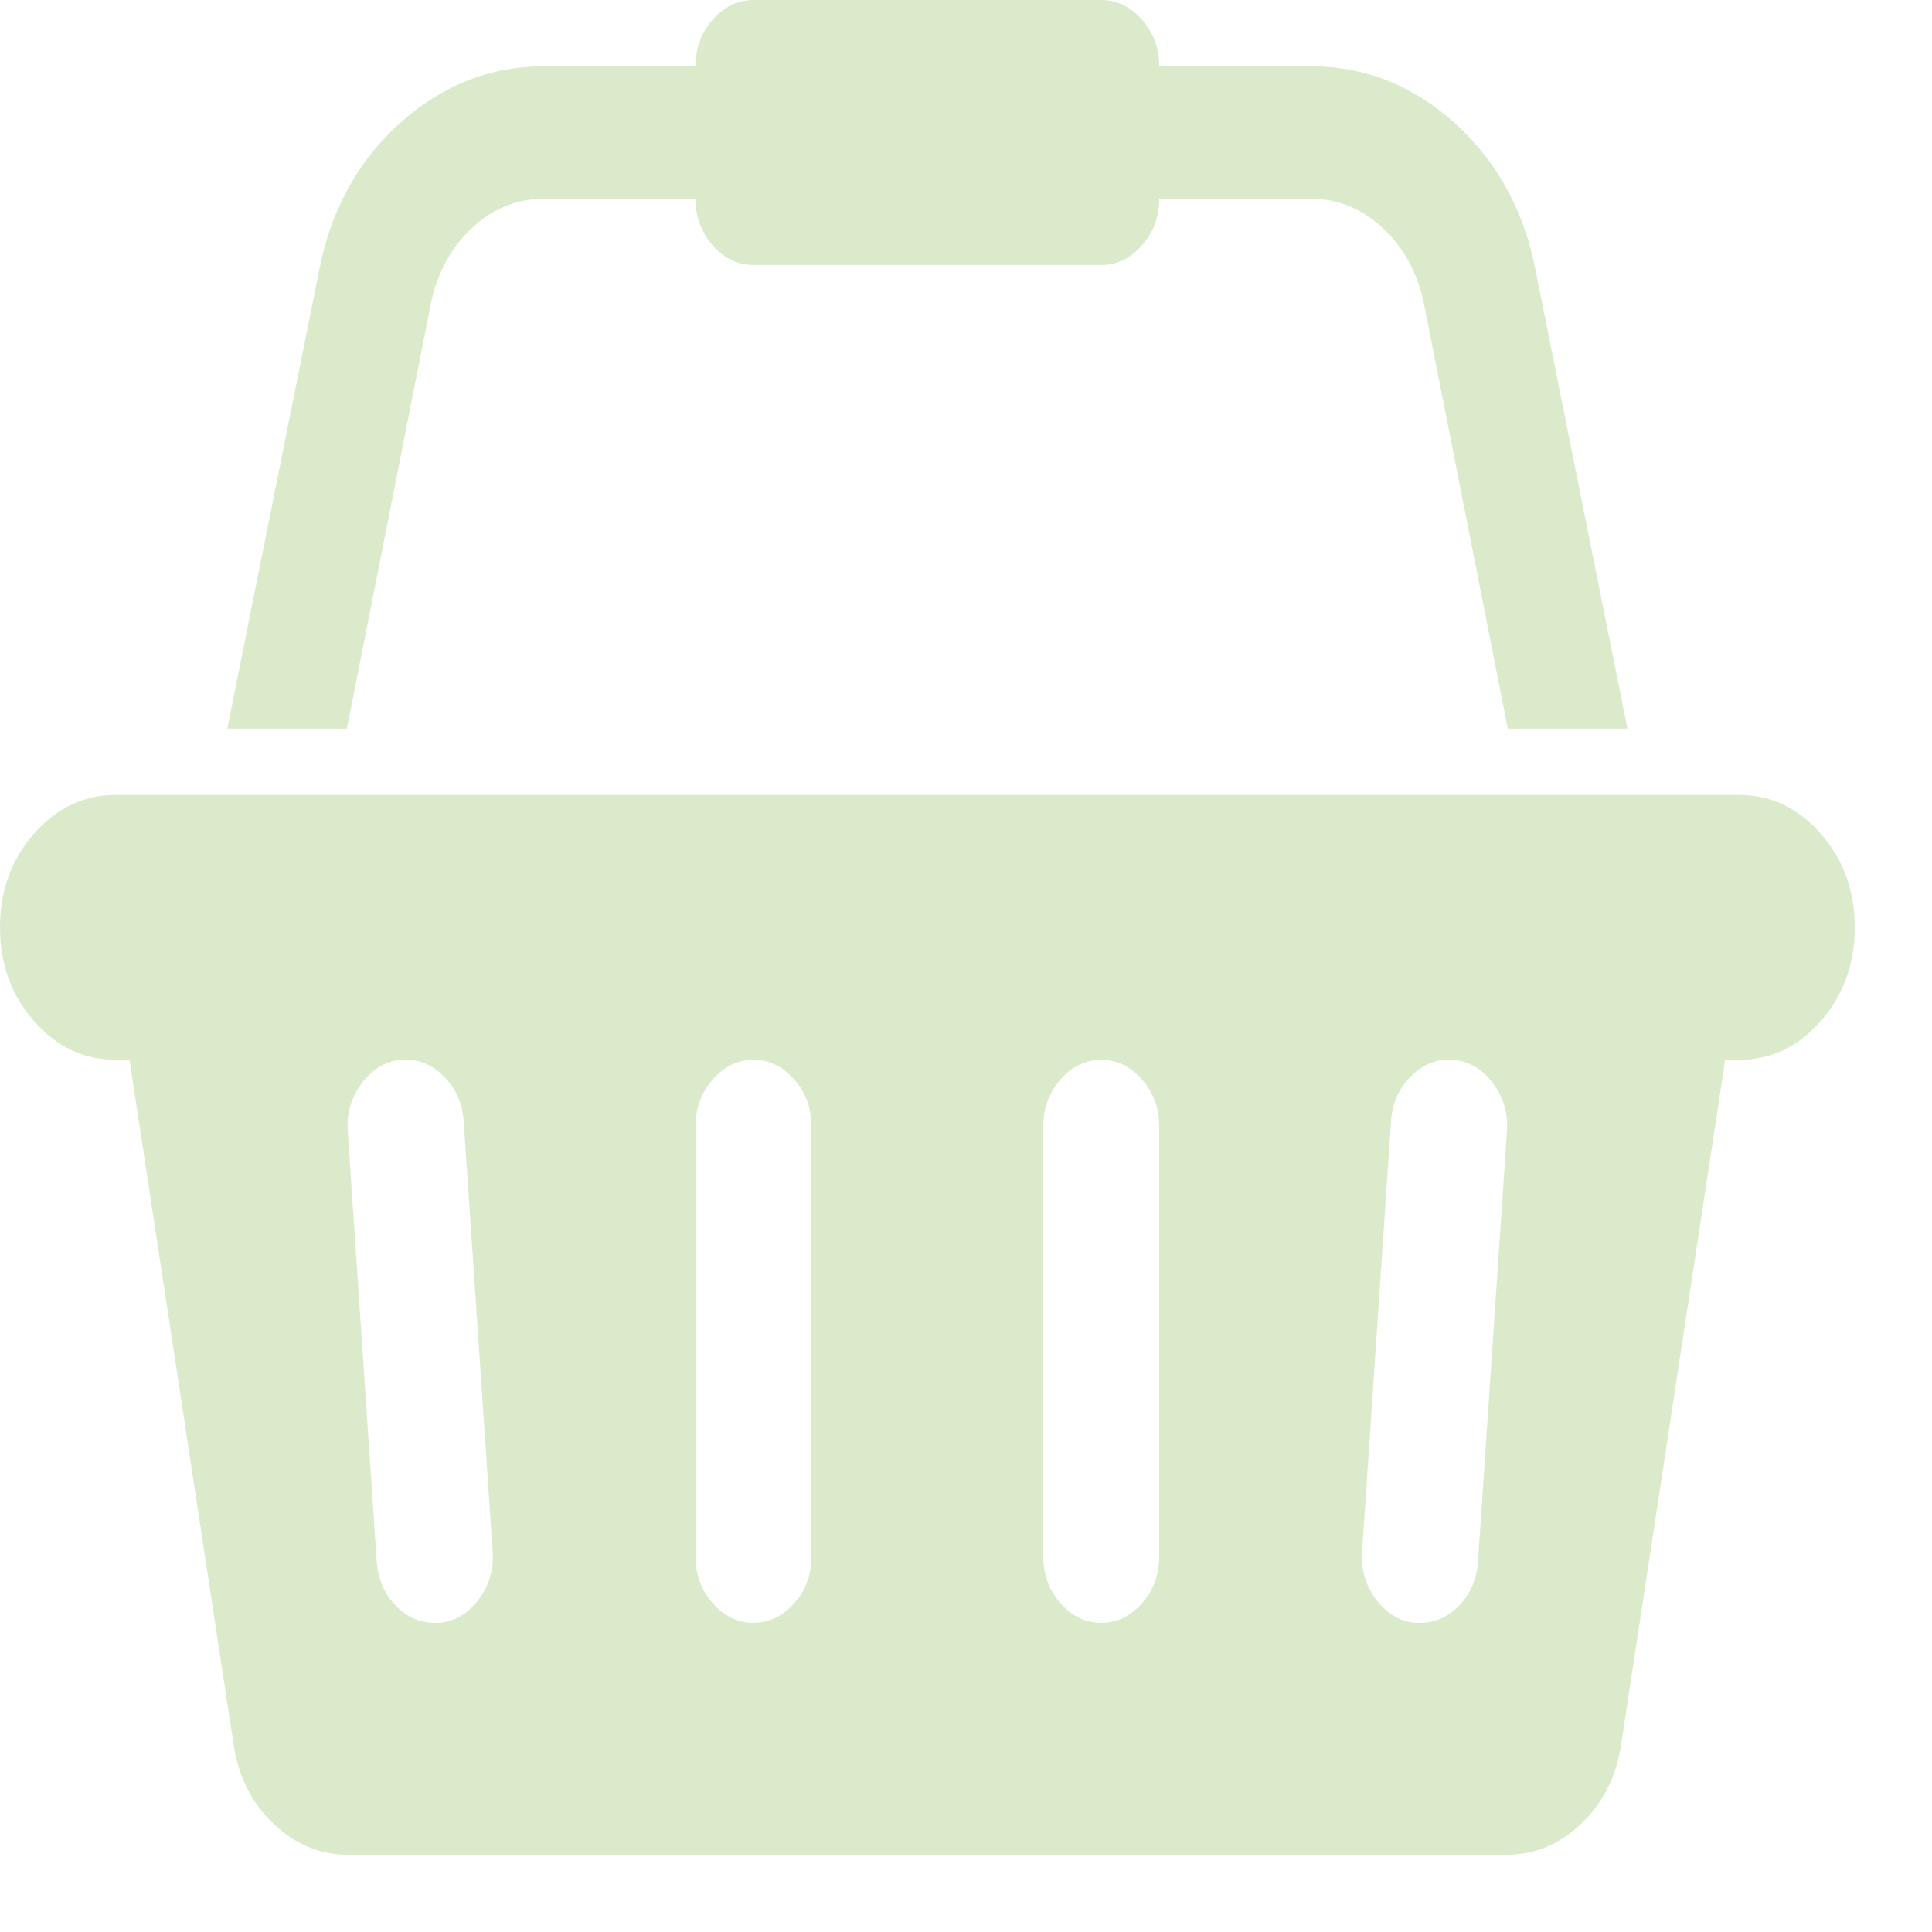 <svg width="20" height="20" viewBox="0 0 20 20" fill="none" xmlns="http://www.w3.org/2000/svg">
<path d="M18 8.229C18.331 8.229 18.614 8.363 18.848 8.63C19.083 8.898 19.2 9.221 19.2 9.6C19.2 9.979 19.083 10.302 18.848 10.57C18.614 10.838 18.331 10.971 18 10.971H17.859L16.781 18.064C16.731 18.393 16.594 18.664 16.369 18.879C16.144 19.093 15.887 19.2 15.6 19.2H3.6C3.312 19.2 3.056 19.093 2.831 18.879C2.606 18.664 2.469 18.393 2.419 18.064L1.341 10.971H1.2C0.869 10.971 0.586 10.838 0.352 10.57C0.117 10.302 0 9.979 0 9.6C0 9.221 0.117 8.898 0.352 8.63C0.586 8.363 0.869 8.229 1.2 8.229H18ZM4.547 16.8C4.709 16.786 4.845 16.705 4.955 16.559C5.064 16.413 5.112 16.246 5.1 16.061L4.8 11.604C4.787 11.418 4.717 11.262 4.589 11.137C4.461 11.012 4.316 10.957 4.153 10.971C3.991 10.986 3.855 11.066 3.745 11.213C3.636 11.359 3.587 11.525 3.6 11.711L3.9 16.168C3.913 16.346 3.977 16.496 4.092 16.618C4.208 16.739 4.344 16.8 4.5 16.8H4.547ZM8.4 16.114V11.657C8.4 11.471 8.341 11.311 8.222 11.175C8.103 11.039 7.963 10.971 7.8 10.971C7.638 10.971 7.497 11.039 7.378 11.175C7.259 11.311 7.2 11.471 7.2 11.657V16.114C7.2 16.3 7.259 16.461 7.378 16.596C7.497 16.732 7.638 16.8 7.8 16.8C7.963 16.8 8.103 16.732 8.222 16.596C8.341 16.461 8.4 16.3 8.4 16.114ZM12 16.114V11.657C12 11.471 11.941 11.311 11.822 11.175C11.703 11.039 11.562 10.971 11.4 10.971C11.238 10.971 11.097 11.039 10.978 11.175C10.859 11.311 10.8 11.471 10.8 11.657V16.114C10.8 16.3 10.859 16.461 10.978 16.596C11.097 16.732 11.238 16.8 11.4 16.8C11.562 16.8 11.703 16.732 11.822 16.596C11.941 16.461 12 16.3 12 16.114ZM15.3 16.168L15.6 11.711C15.613 11.525 15.564 11.359 15.455 11.213C15.345 11.066 15.209 10.986 15.047 10.971C14.884 10.957 14.739 11.012 14.611 11.137C14.483 11.262 14.412 11.418 14.4 11.604L14.1 16.061C14.088 16.246 14.136 16.413 14.245 16.559C14.355 16.705 14.491 16.786 14.653 16.8H14.7C14.856 16.8 14.992 16.739 15.108 16.618C15.223 16.496 15.287 16.346 15.3 16.168ZM4.463 3.129L3.591 7.543H2.353L3.3 2.818C3.419 2.189 3.697 1.677 4.134 1.28C4.572 0.884 5.072 0.686 5.634 0.686H7.2C7.2 0.5 7.259 0.339 7.378 0.204C7.497 0.068 7.638 0 7.8 0H11.4C11.562 0 11.703 0.068 11.822 0.204C11.941 0.339 12 0.5 12 0.686H13.566C14.128 0.686 14.628 0.884 15.066 1.28C15.503 1.677 15.781 2.189 15.9 2.818L16.847 7.543H15.609L14.738 3.129C14.669 2.814 14.527 2.557 14.311 2.357C14.095 2.157 13.847 2.057 13.566 2.057H12C12 2.243 11.941 2.404 11.822 2.539C11.703 2.675 11.562 2.743 11.4 2.743H7.8C7.638 2.743 7.497 2.675 7.378 2.539C7.259 2.404 7.2 2.243 7.2 2.057H5.634C5.353 2.057 5.105 2.157 4.889 2.357C4.673 2.557 4.531 2.814 4.463 3.129Z" fill="#DAEACA"/>
</svg>
